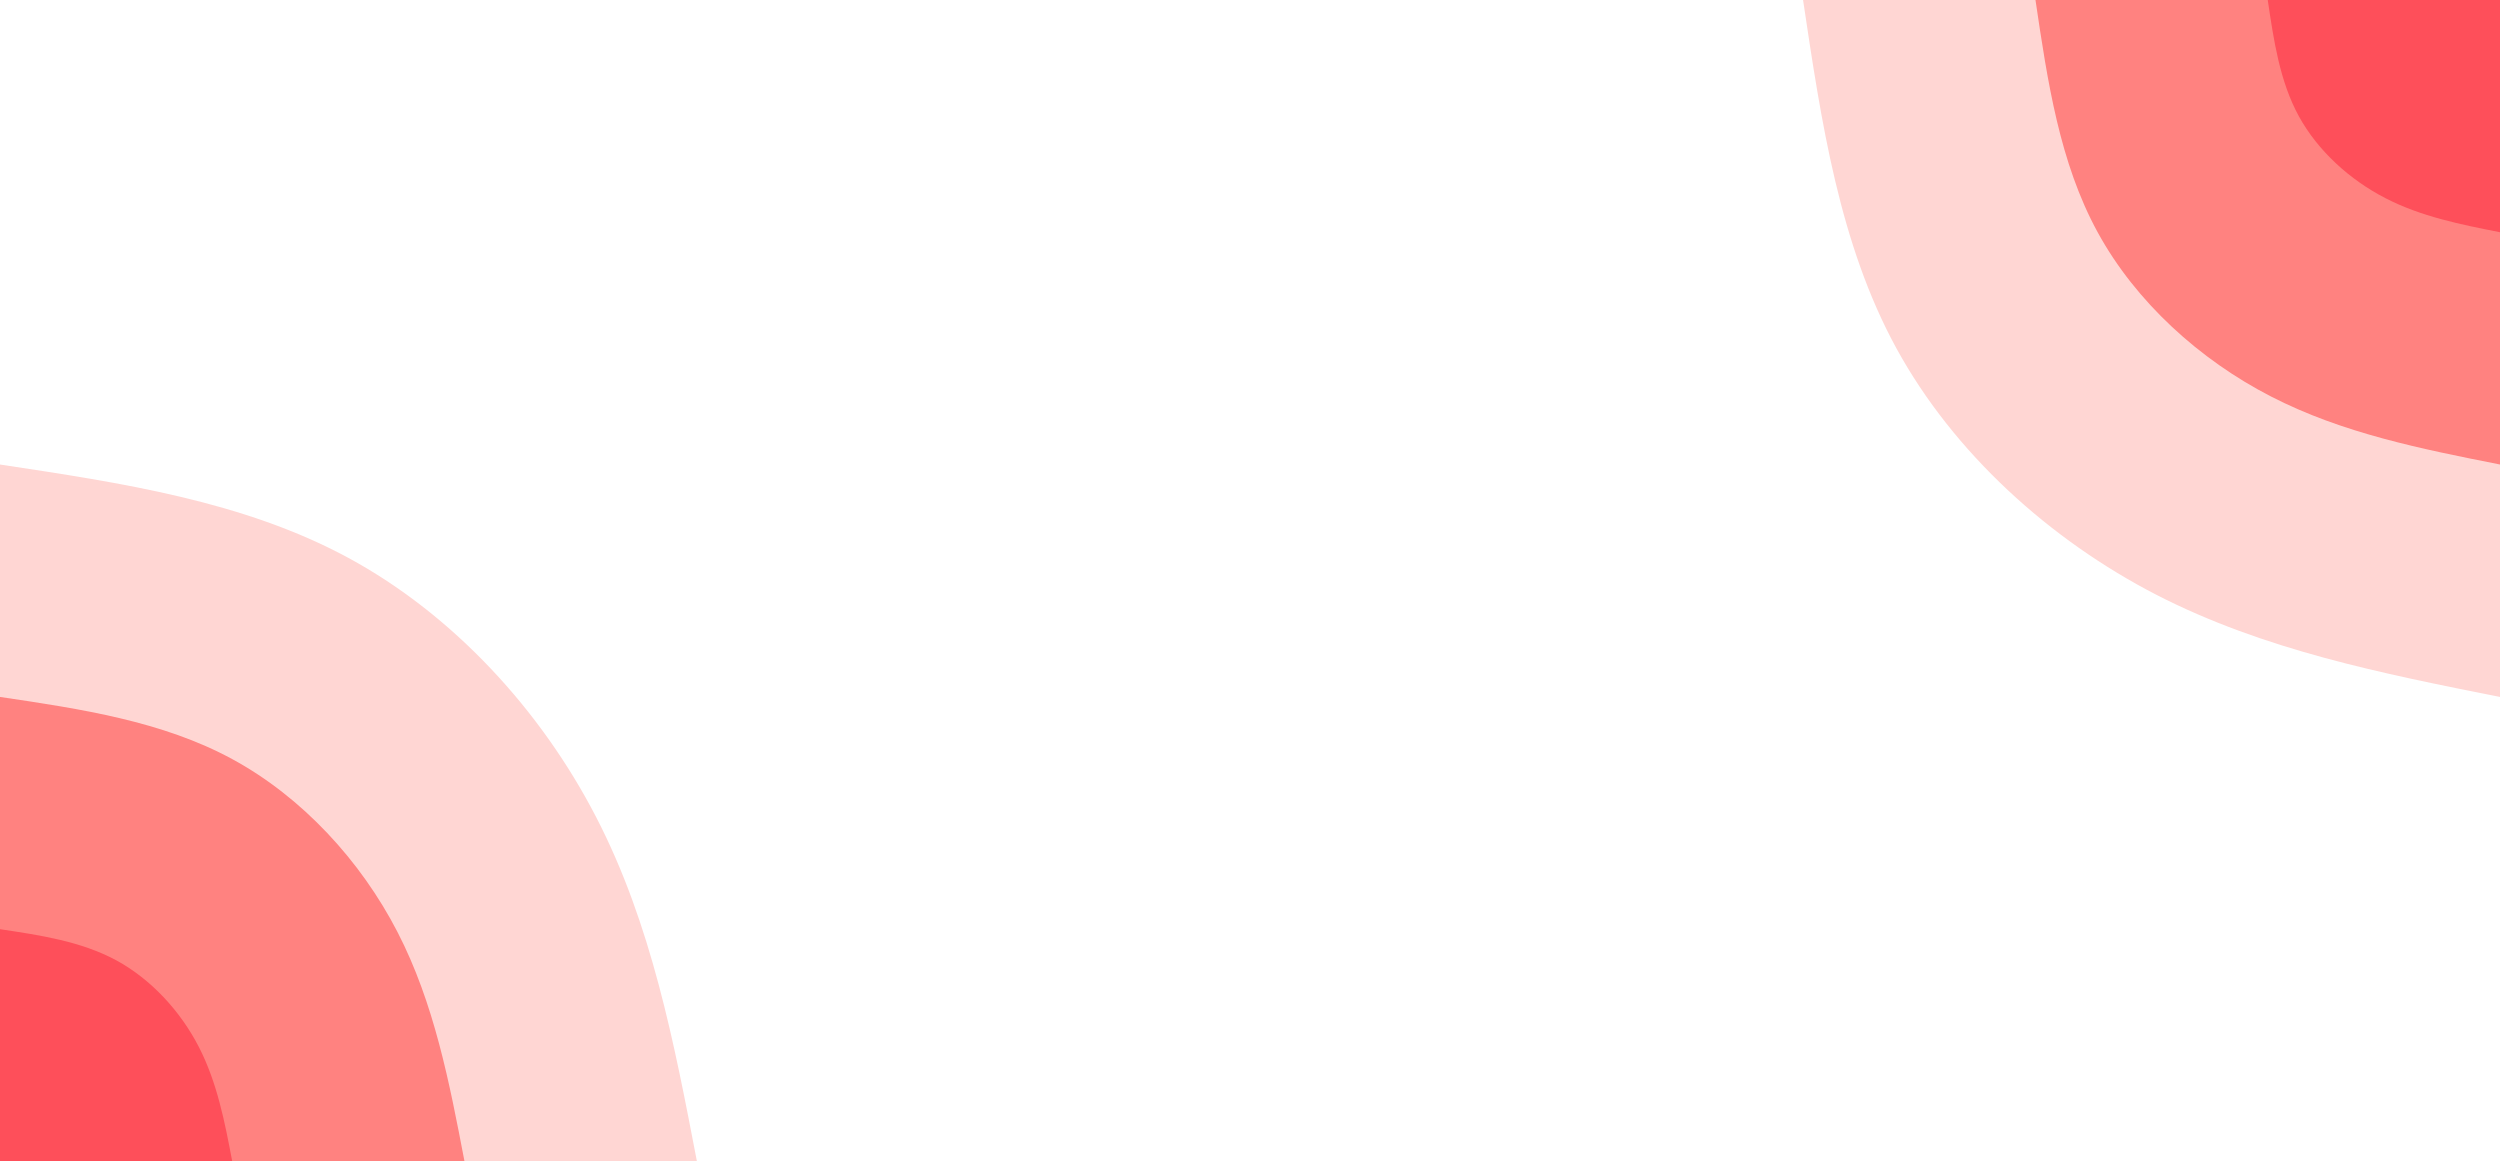 <svg id="visual" viewBox="0 0 1536 713.6" width="1536" height="713.6" xmlns="http://www.w3.org/2000/svg" xmlns:xlink="http://www.w3.org/1999/xlink" version="1.1"><rect x="0" y="0" width="1536" height="713.6" fill="#fff"></rect><defs><linearGradient id="grad1_0" x1="53.5%" y1="0%" x2="100%" y2="100%"><stop offset="6.951%" stop-color="#fe4f5a" stop-opacity="1"></stop><stop offset="93.049%" stop-color="#fe4f5a" stop-opacity="1"></stop></linearGradient></defs><defs><linearGradient id="grad1_1" x1="53.5%" y1="0%" x2="100%" y2="100%"><stop offset="6.951%" stop-color="#fe4f5a" stop-opacity="1"></stop><stop offset="93.049%" stop-color="#ffada9" stop-opacity="1"></stop></linearGradient></defs><defs><linearGradient id="grad1_2" x1="53.5%" y1="0%" x2="100%" y2="100%"><stop offset="6.951%" stop-color="#ffffff" stop-opacity="1"></stop><stop offset="93.049%" stop-color="#ffada9" stop-opacity="1"></stop></linearGradient></defs><defs><linearGradient id="grad2_0" x1="0%" y1="0%" x2="46.5%" y2="100%"><stop offset="6.951%" stop-color="#fe4f5a" stop-opacity="1"></stop><stop offset="93.049%" stop-color="#fe4f5a" stop-opacity="1"></stop></linearGradient></defs><defs><linearGradient id="grad2_1" x1="0%" y1="0%" x2="46.5%" y2="100%"><stop offset="6.951%" stop-color="#ffada9" stop-opacity="1"></stop><stop offset="93.049%" stop-color="#fe4f5a" stop-opacity="1"></stop></linearGradient></defs><defs><linearGradient id="grad2_2" x1="0%" y1="0%" x2="46.5%" y2="100%"><stop offset="6.951%" stop-color="#ffada9" stop-opacity="1"></stop><stop offset="93.049%" stop-color="#ffffff" stop-opacity="1"></stop></linearGradient></defs><g transform="translate(1536, 0)"><path d="M0 428.2C-72.6 413.8 -145.2 399.3 -211 365.5C-276.8 331.6 -335.7 278.2 -370.8 214.1C-405.9 149.9 -417 75 -428.2 0L0 0Z" fill="#ffd6d3"></path><path d="M0 285.4C-48.4 275.8 -96.8 266.2 -140.7 243.6C-184.5 221.1 -223.8 185.5 -247.2 142.7C-270.6 99.9 -278 50 -285.4 0L0 0Z" fill="#ff8280"></path><path d="M0 142.7C-24.2 137.9 -48.4 133.1 -70.3 121.8C-92.3 110.5 -111.9 92.7 -123.6 71.4C-135.3 50 -139 25 -142.7 0L0 0Z" fill="#fe4f5a"></path></g><g transform="translate(0, 713.6)"><path d="M0 -428.2C74.8 -416.9 149.7 -405.7 214.1 -370.8C278.5 -335.9 332.4 -277.2 366.3 -211.5C400.3 -145.8 414.2 -72.9 428.2 0L0 0Z" fill="#ffd6d3"></path><path d="M0 -285.4C49.9 -278 99.8 -270.5 142.7 -247.2C185.6 -223.9 221.6 -184.8 244.2 -141C266.8 -97.2 276.1 -48.6 285.4 0L0 0Z" fill="#ff8280"></path><path d="M0 -142.7C24.9 -139 49.9 -135.2 71.4 -123.6C92.8 -112 110.8 -92.4 122.1 -70.5C133.4 -48.6 138.1 -24.3 142.7 0L0 0Z" fill="#fe4f5a"></path></g></svg>